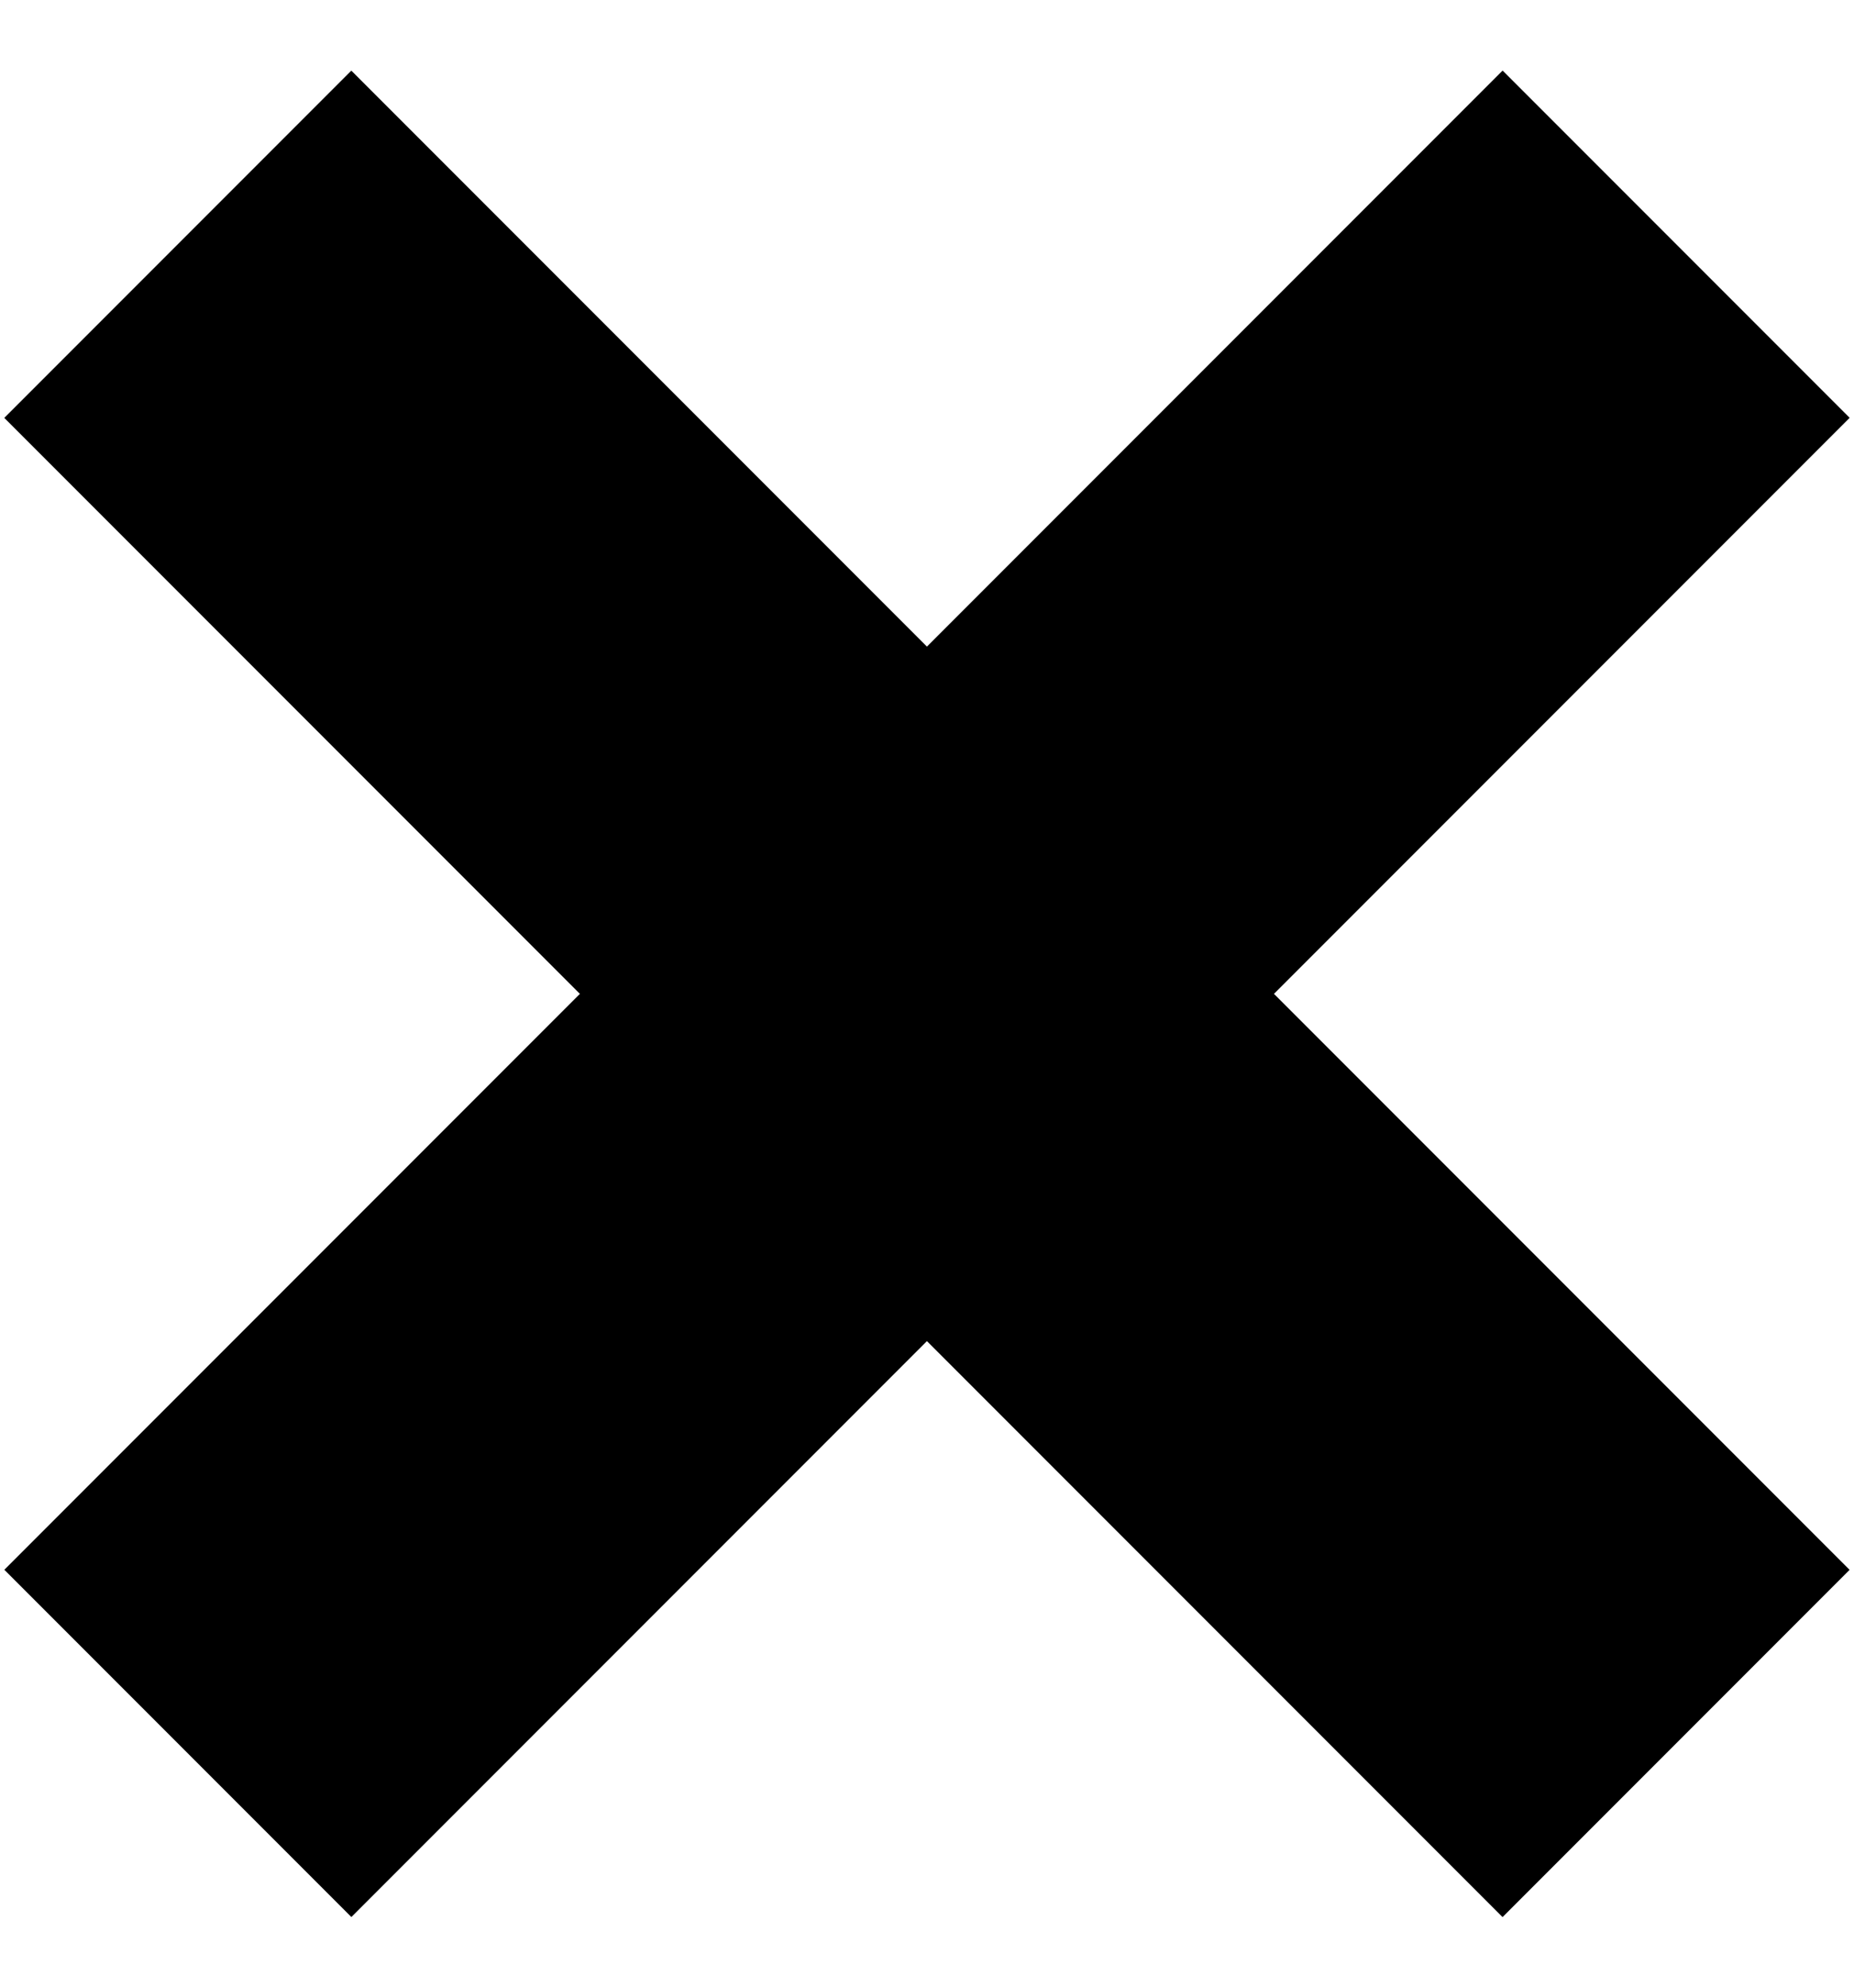 <svg xmlns="http://www.w3.org/2000/svg" width="14" height="15" viewBox="0 0 14 15" fill="none">
  <rect x="2.653" y="0.533" width="16" height="3.706" transform="rotate(45 2.653 0.533)" fill="black"/>
  <rect x="13.967" y="3.153" width="16" height="3.706" transform="rotate(135 13.967 3.153)" fill="black"/>
</svg>
